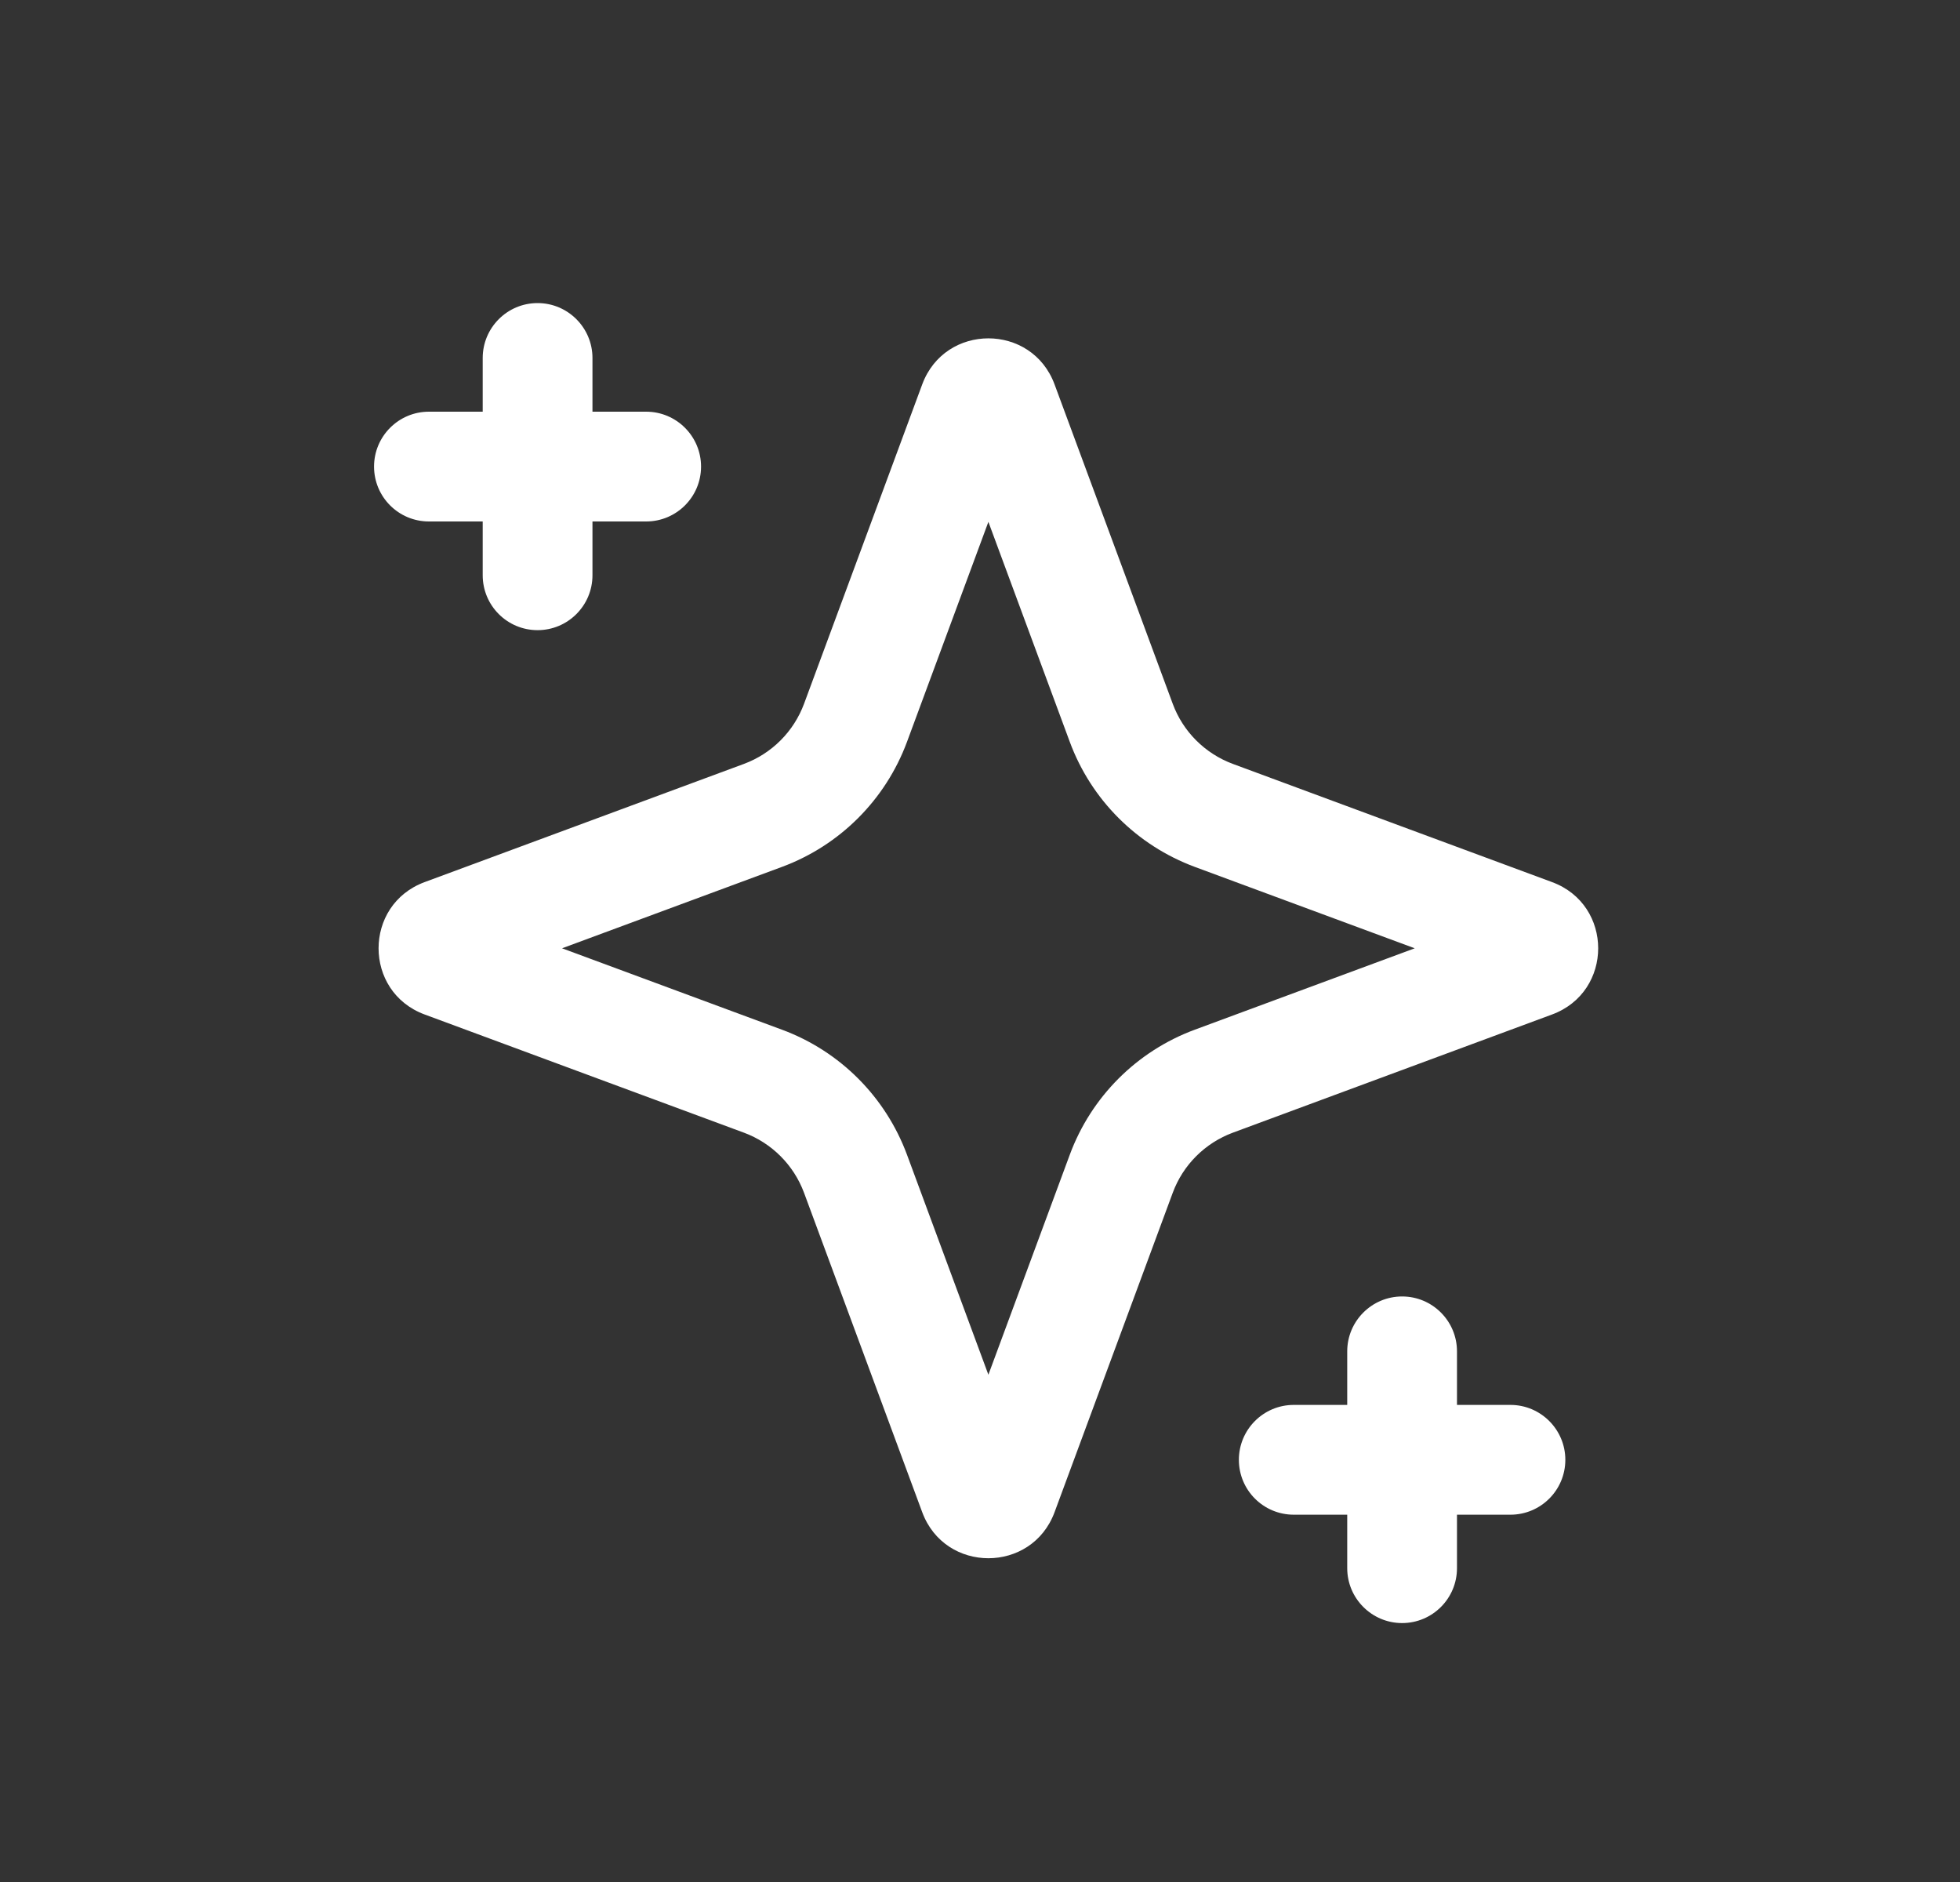 <svg width="25" height="24" viewBox="0 0 25 24" fill="none" xmlns="http://www.w3.org/2000/svg">
	<rect x="0" y="0" width="25" height="24" fill="#333333" stroke="none"/>
	<path fill-rule="evenodd" clip-rule="evenodd" d="M6.857 3.865C7.243 3.865 7.557 4.179 7.557 4.565V5.25H8.242C8.628 5.25 8.942 5.564 8.942 5.95C8.942 6.337 8.628 6.65 8.242 6.65H7.557V7.336C7.557 7.723 7.243 8.036 6.857 8.036C6.47 8.036 6.157 7.723 6.157 7.336V6.65H5.471C5.084 6.65 4.771 6.337 4.771 5.95C4.771 5.564 5.084 5.25 5.471 5.25H6.157V4.565C6.157 4.179 6.47 3.865 6.857 3.865ZM11.763 4.902C12.053 4.119 13.161 4.119 13.451 4.902L14.958 8.974C15.089 9.33 15.37 9.61 15.726 9.742L19.797 11.249C20.581 11.539 20.581 12.647 19.797 12.937L15.726 14.444C15.37 14.576 15.089 14.856 14.958 15.212L13.451 19.284C13.161 20.067 12.053 20.067 11.763 19.284L10.256 15.212C10.124 14.856 9.844 14.576 9.488 14.444L5.416 12.937C4.633 12.647 4.633 11.539 5.416 11.249L9.488 9.742C9.844 9.61 10.124 9.33 10.256 8.974L11.763 4.902ZM12.607 6.655L11.569 9.46C11.295 10.199 10.713 10.781 9.974 11.055L7.169 12.093L9.974 13.131C10.713 13.404 11.295 13.987 11.569 14.726L12.607 17.531L13.645 14.726C13.918 13.987 14.501 13.404 15.24 13.131L18.045 12.093L15.24 11.055C14.501 10.781 13.918 10.199 13.645 9.46L12.607 6.655ZM17.884 16.533C18.271 16.533 18.584 16.847 18.584 17.233V17.916H19.266C19.652 17.916 19.966 18.23 19.966 18.616C19.966 19.003 19.652 19.316 19.266 19.316H18.584V19.998C18.584 20.384 18.271 20.698 17.884 20.698C17.498 20.698 17.184 20.384 17.184 19.998V19.316H16.502C16.115 19.316 15.802 19.003 15.802 18.616C15.802 18.23 16.115 17.916 16.502 17.916H17.184V17.233C17.184 16.847 17.498 16.533 17.884 16.533Z" fill="white"/>
</svg>